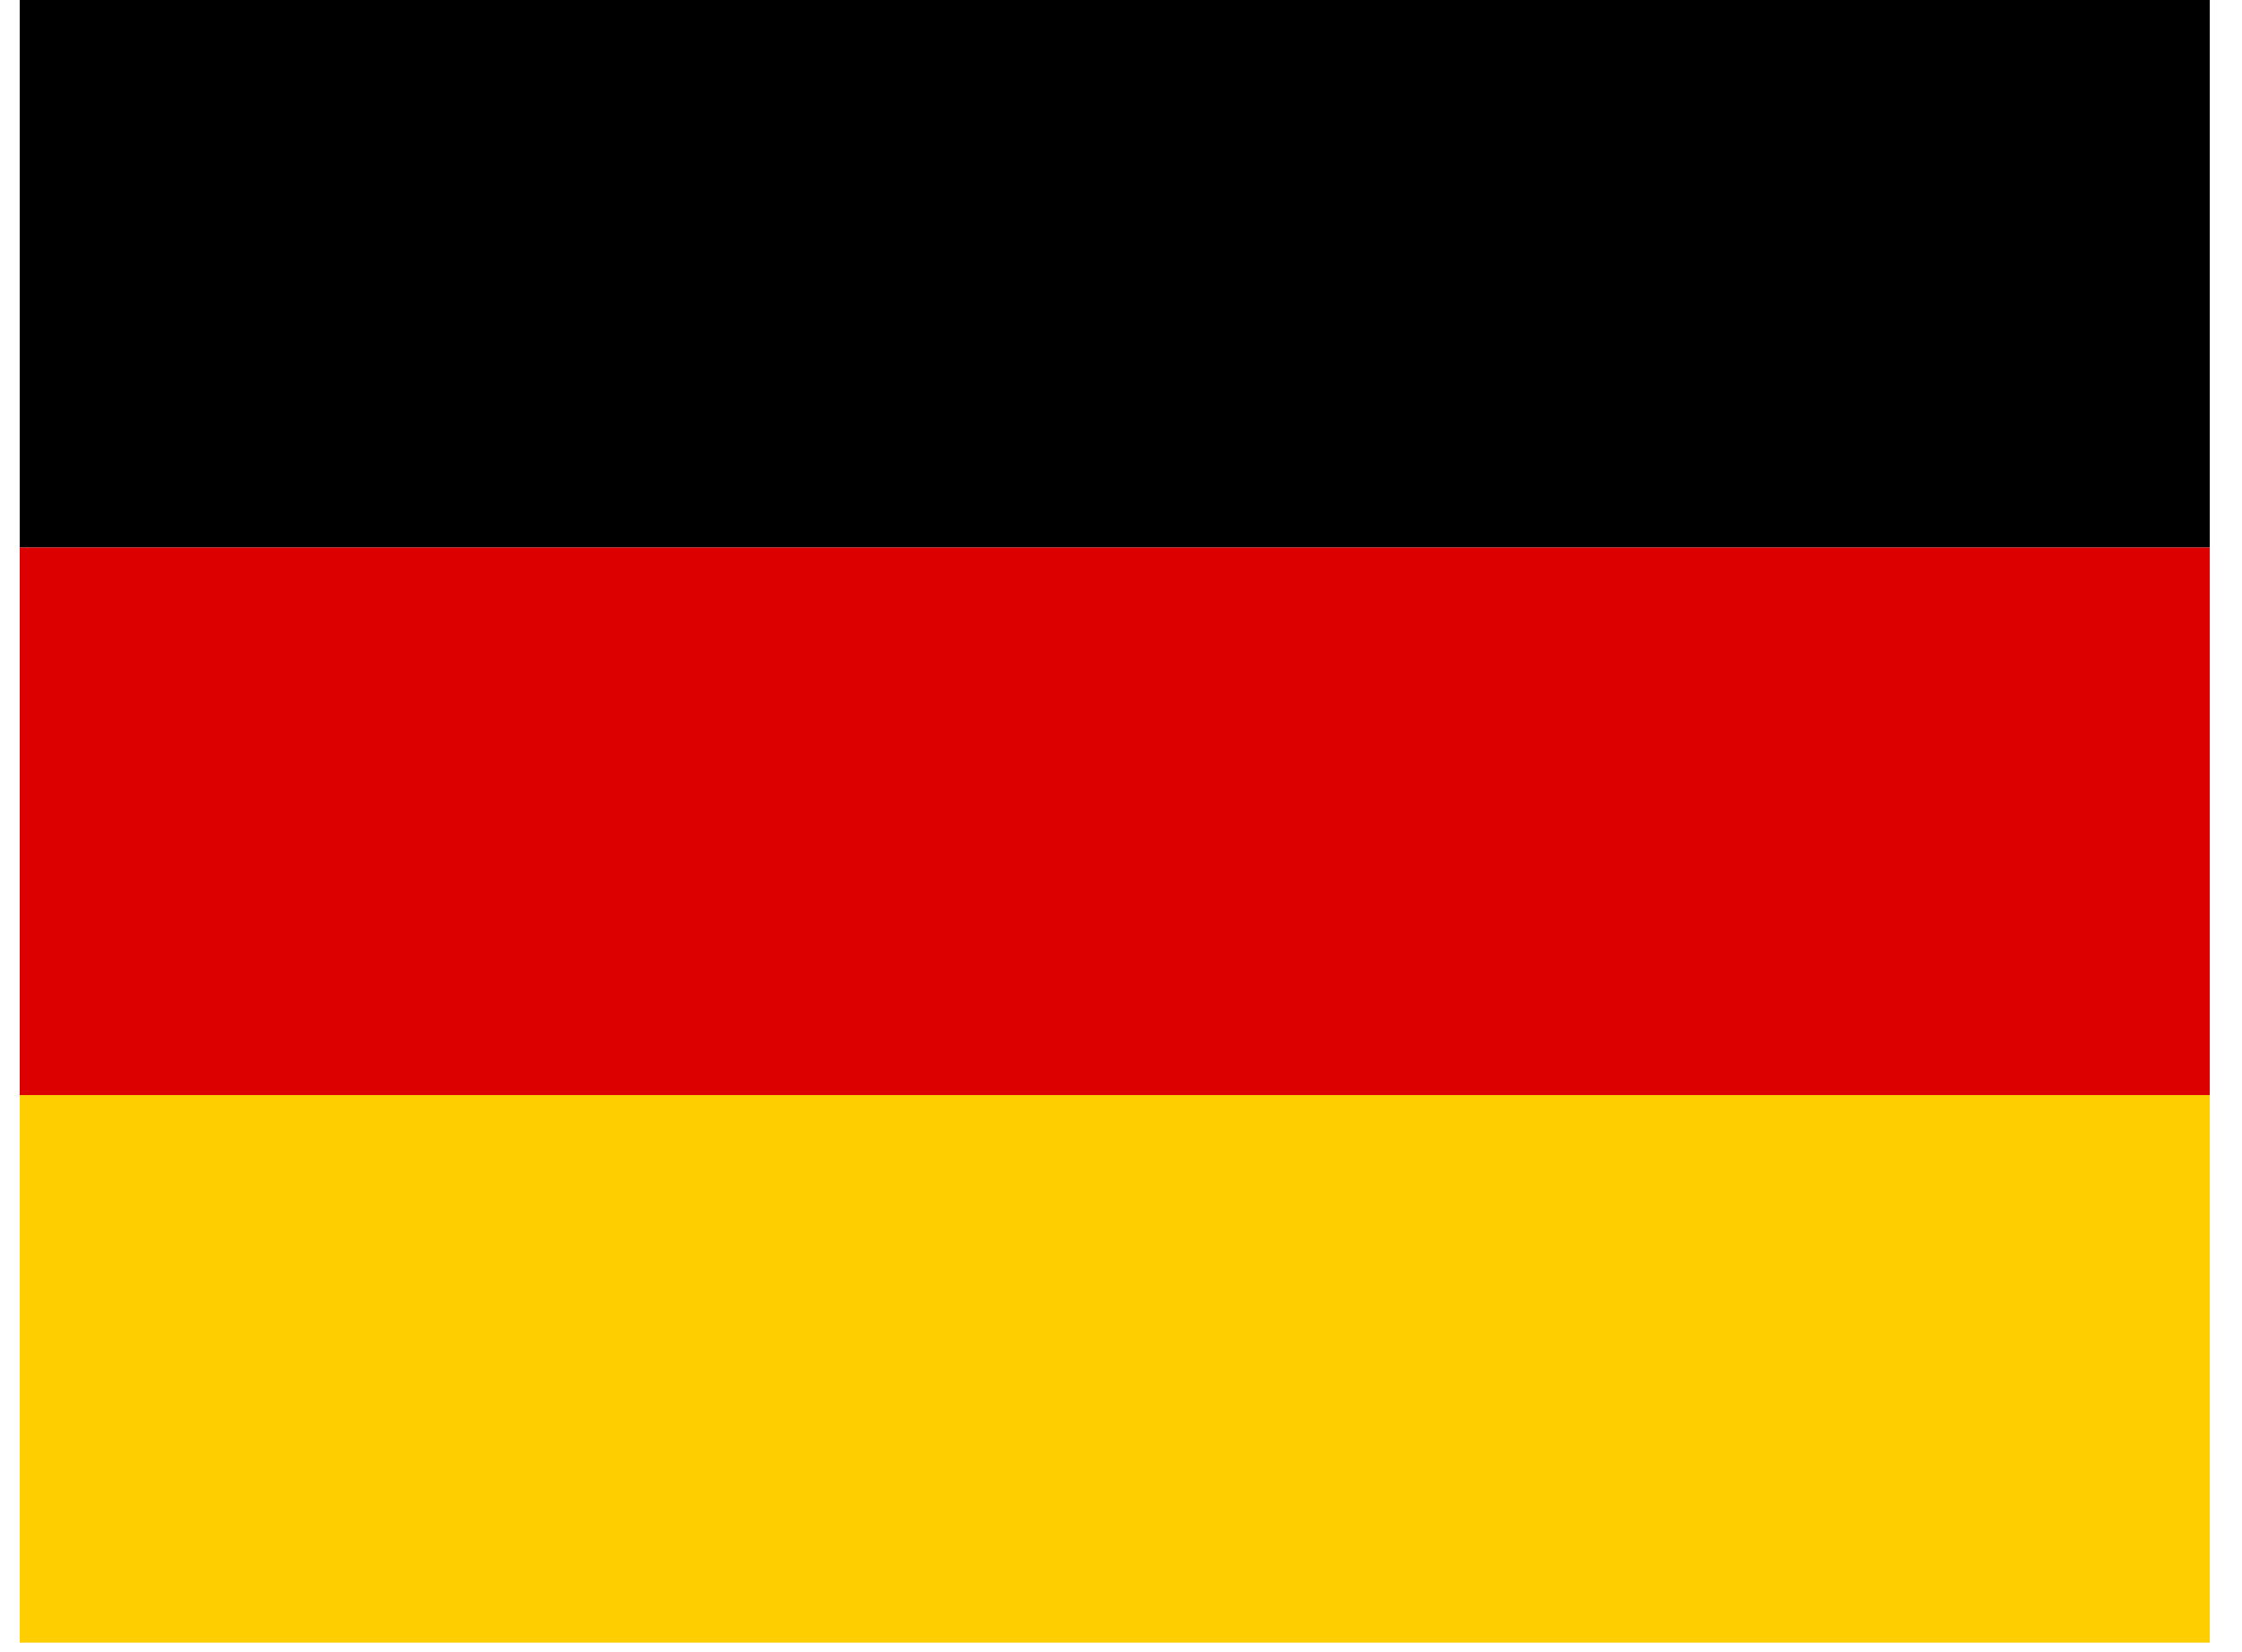 <?xml version="1.0" standalone="no"?>
<!DOCTYPE svg PUBLIC "-//W3C//DTD SVG 1.0//EN" "http://www.w3.org/TR/2001/REC-SVG-20010904/DTD/svg10.dtd">
<svg xmlns="http://www.w3.org/2000/svg" xmlns:xlink="http://www.w3.org/1999/xlink" id="body_1" width="19" height="14">

<g transform="matrix(0.029 0 0 0.029 0.167 -0)">
    <path d="M0 320L640 320L640 480L0 480L0 320z" stroke="none" fill="#FFCE00" fill-rule="nonzero" />
    <path d="M0 0L640 0L640 160L0 160L0 0z" stroke="none" fill="#000000" fill-rule="nonzero" />
    <path d="M0 160L640 160L640 320L0 320L0 160z" stroke="none" fill="#DD0000" fill-rule="nonzero" />
</g>
</svg>